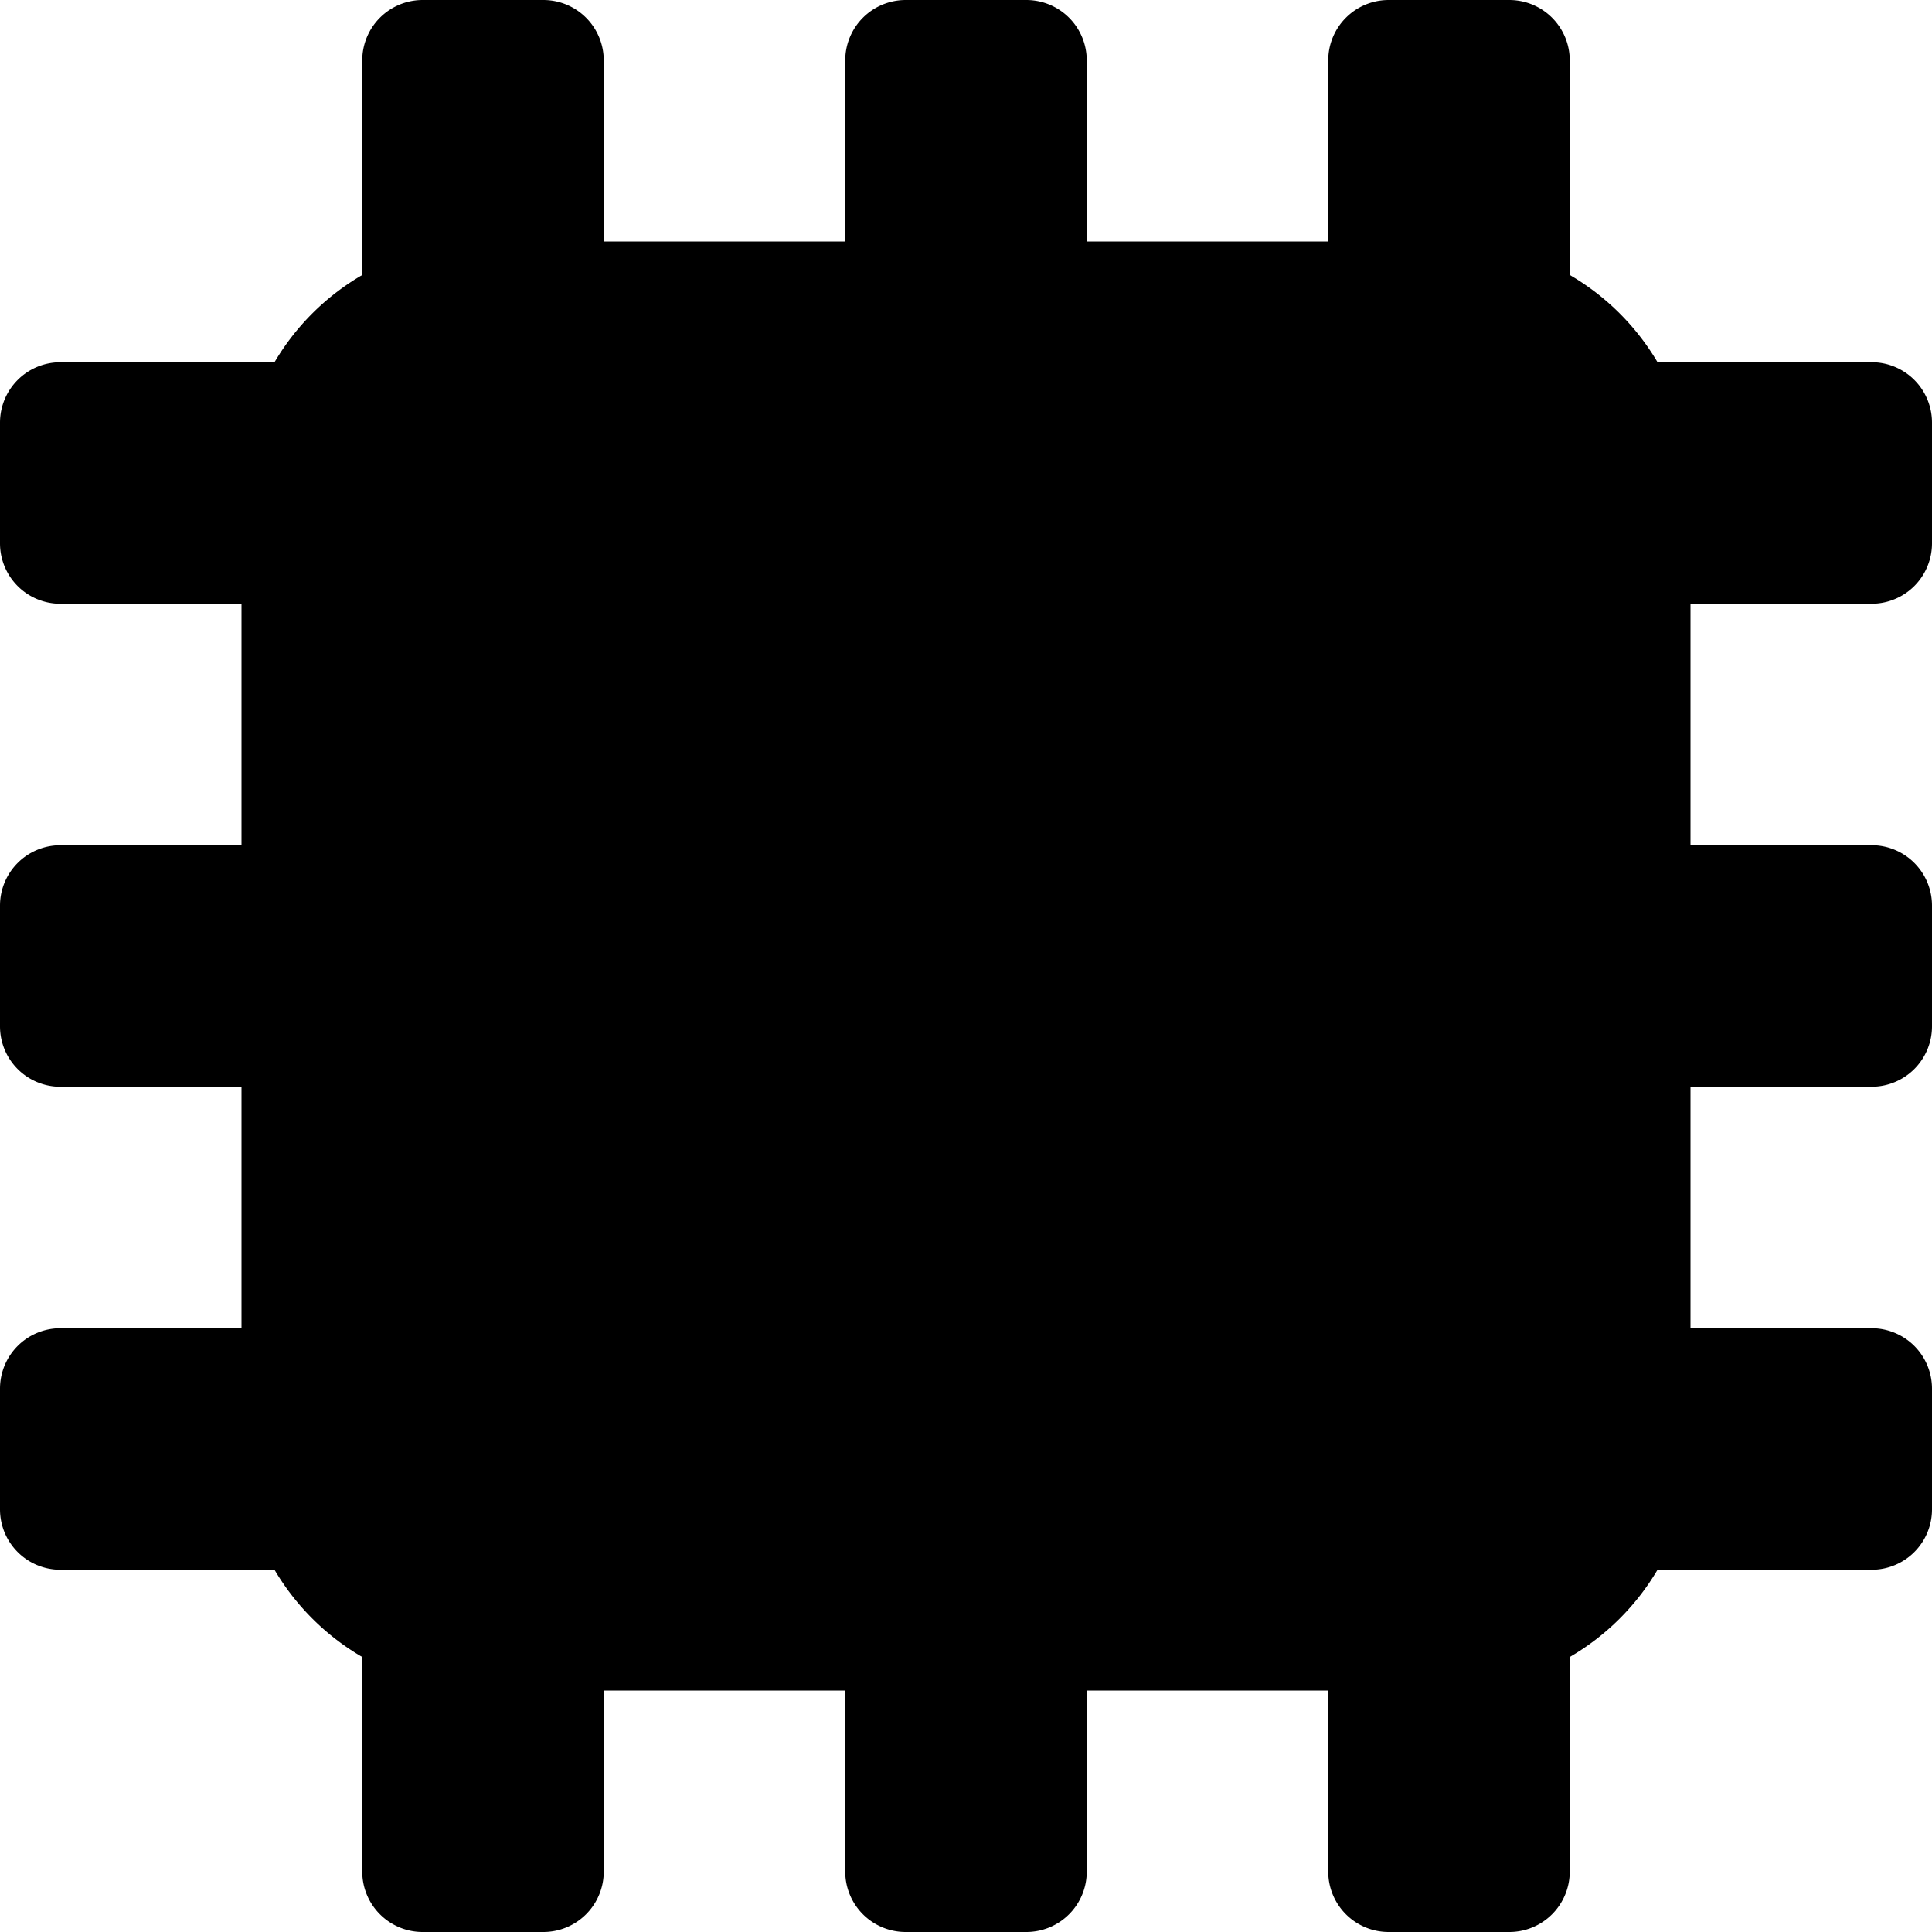 <svg xmlns="http://www.w3.org/2000/svg" width="64" height="64"><path d="M62 44a2 2 0 0 1 2 2v4a2 2 0 0 1-2 2h-7.092A8.103 8.103 0 0 1 52 54.89V62a2 2 0 0 1-2 2h-4a2 2 0 0 1-2-2v-6h-8v6a2 2 0 0 1-2 2h-4a2 2 0 0 1-2-2v-6h-8v6a2 2 0 0 1-2 2h-4a2 2 0 0 1-2-2v-7.11A8.108 8.108 0 0 1 9.093 52H2a2 2 0 0 1-2-2v-4a2 2 0 0 1 2-2h6v-8H2a2 2 0 0 1-2-2v-4a2 2 0 0 1 2-2h6v-8H2a2 2 0 0 1-2-2v-4a2 2 0 0 1 2-2h7.093A8.108 8.108 0 0 1 12 9.11V2a2 2 0 0 1 2-2h4a2 2 0 0 1 2 2v6h8V2a2 2 0 0 1 2-2h4a2 2 0 0 1 2 2v6h8V2a2 2 0 0 1 2-2h4a2 2 0 0 1 2 2v7.109a8.127 8.127 0 0 1 2.908 2.89H62a2 2 0 0 1 2 2v4a2 2 0 0 1-2 2h-6v8h6a2 2 0 0 1 2 2v4a2 2 0 0 1-2 2h-6v8h6z" fill-rule="evenodd" clip-rule="evenodd"/></svg>